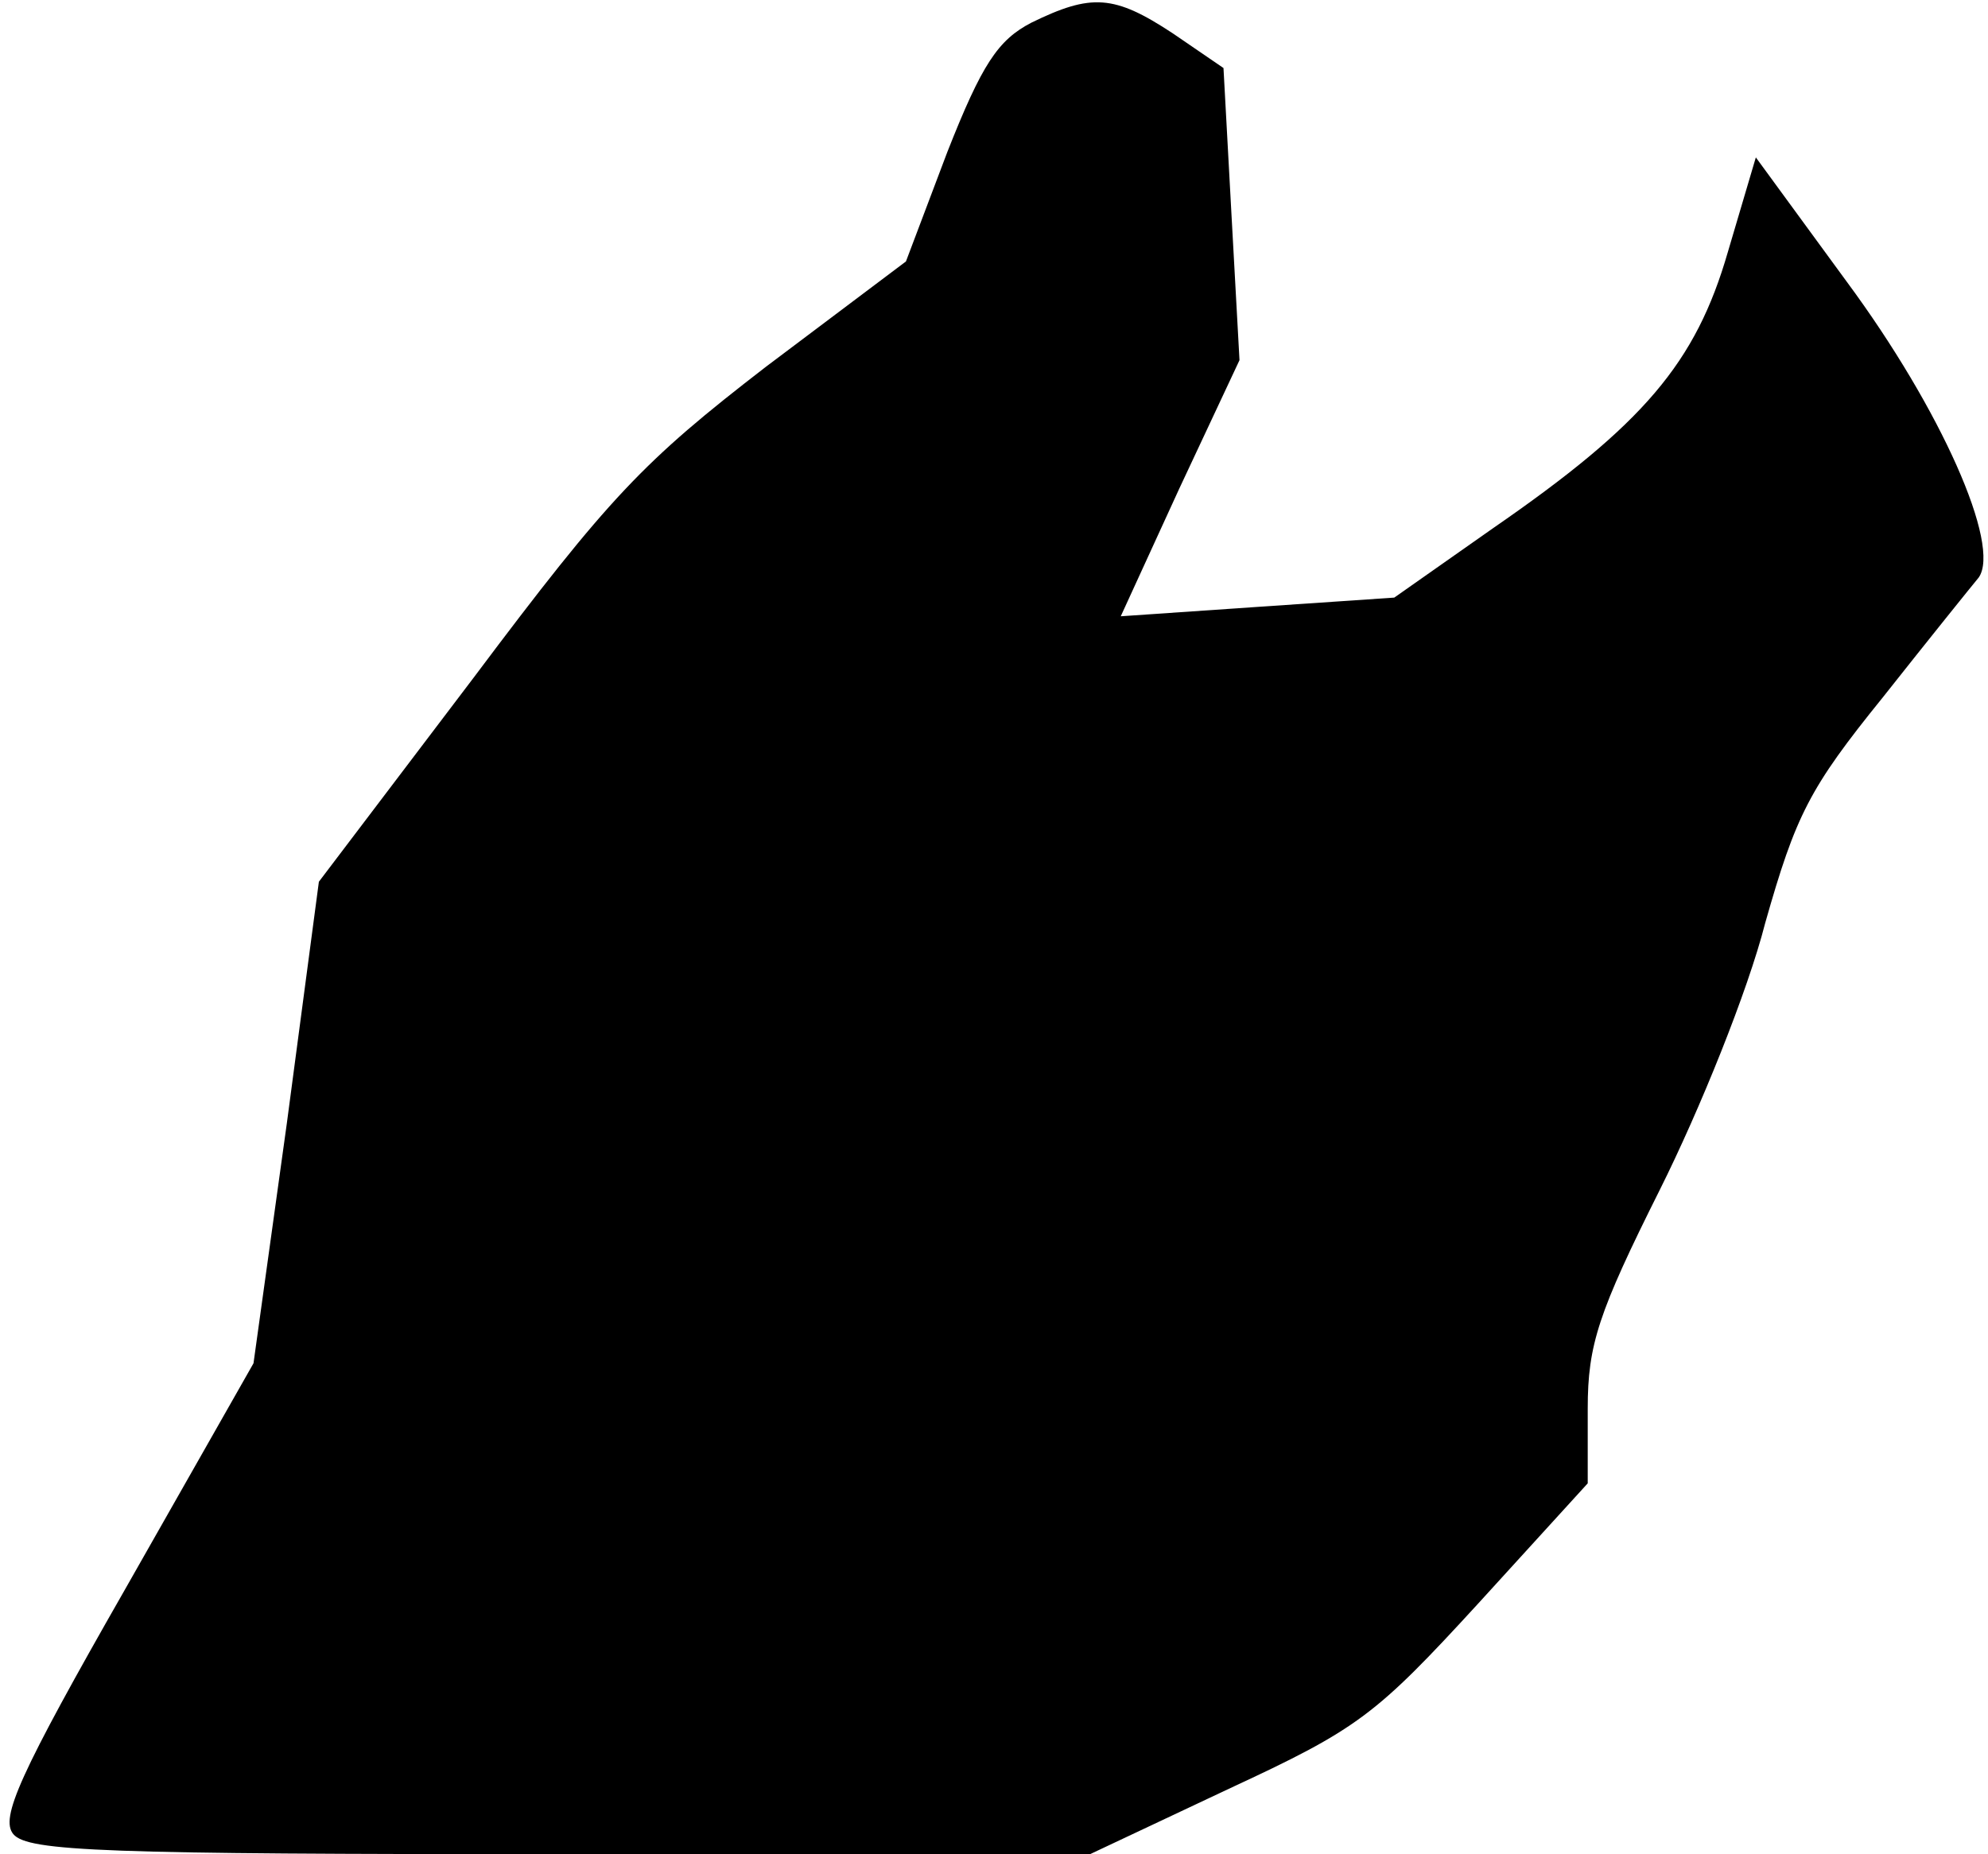 <?xml version="1.0" standalone="no"?>
<!DOCTYPE svg PUBLIC "-//W3C//DTD SVG 20010904//EN"
 "http://www.w3.org/TR/2001/REC-SVG-20010904/DTD/svg10.dtd">
<svg version="1.0" xmlns="http://www.w3.org/2000/svg"
 width="149pt" height="139pt" viewBox="0 0 149 139"
 preserveAspectRatio="xMidYMid meet">
<g transform="translate(0,139) scale(0.1,-0.1)"
fill="#000000" stroke="none">
<path fill="#000000" stroke="none" d="M773 1373 c-25 -13 -37 -31 -63 -97
l-31 -82 -105 -79 c-92 -71 -117 -97 -219 -233 l-116 -153 -24 -181 -25 -180
-96 -169 c-80 -140 -94 -172 -84 -184 11 -13 69 -15 410 -15 l397 0 104 49
c97 45 110 55 187 139 l82 90 0 56 c0 48 8 72 54 164 30 60 66 149 79 200 23
81 33 101 88 169 34 43 67 84 72 90 17 24 -28 126 -99 222 l-68 93 -21 -71
c-24 -83 -63 -129 -176 -207 l-74 -52 -103 -7 -102 -7 44 96 45 96 -6 109 -6
110 -38 26 c-44 29 -61 30 -106 8z"/>
</g>
</svg>
